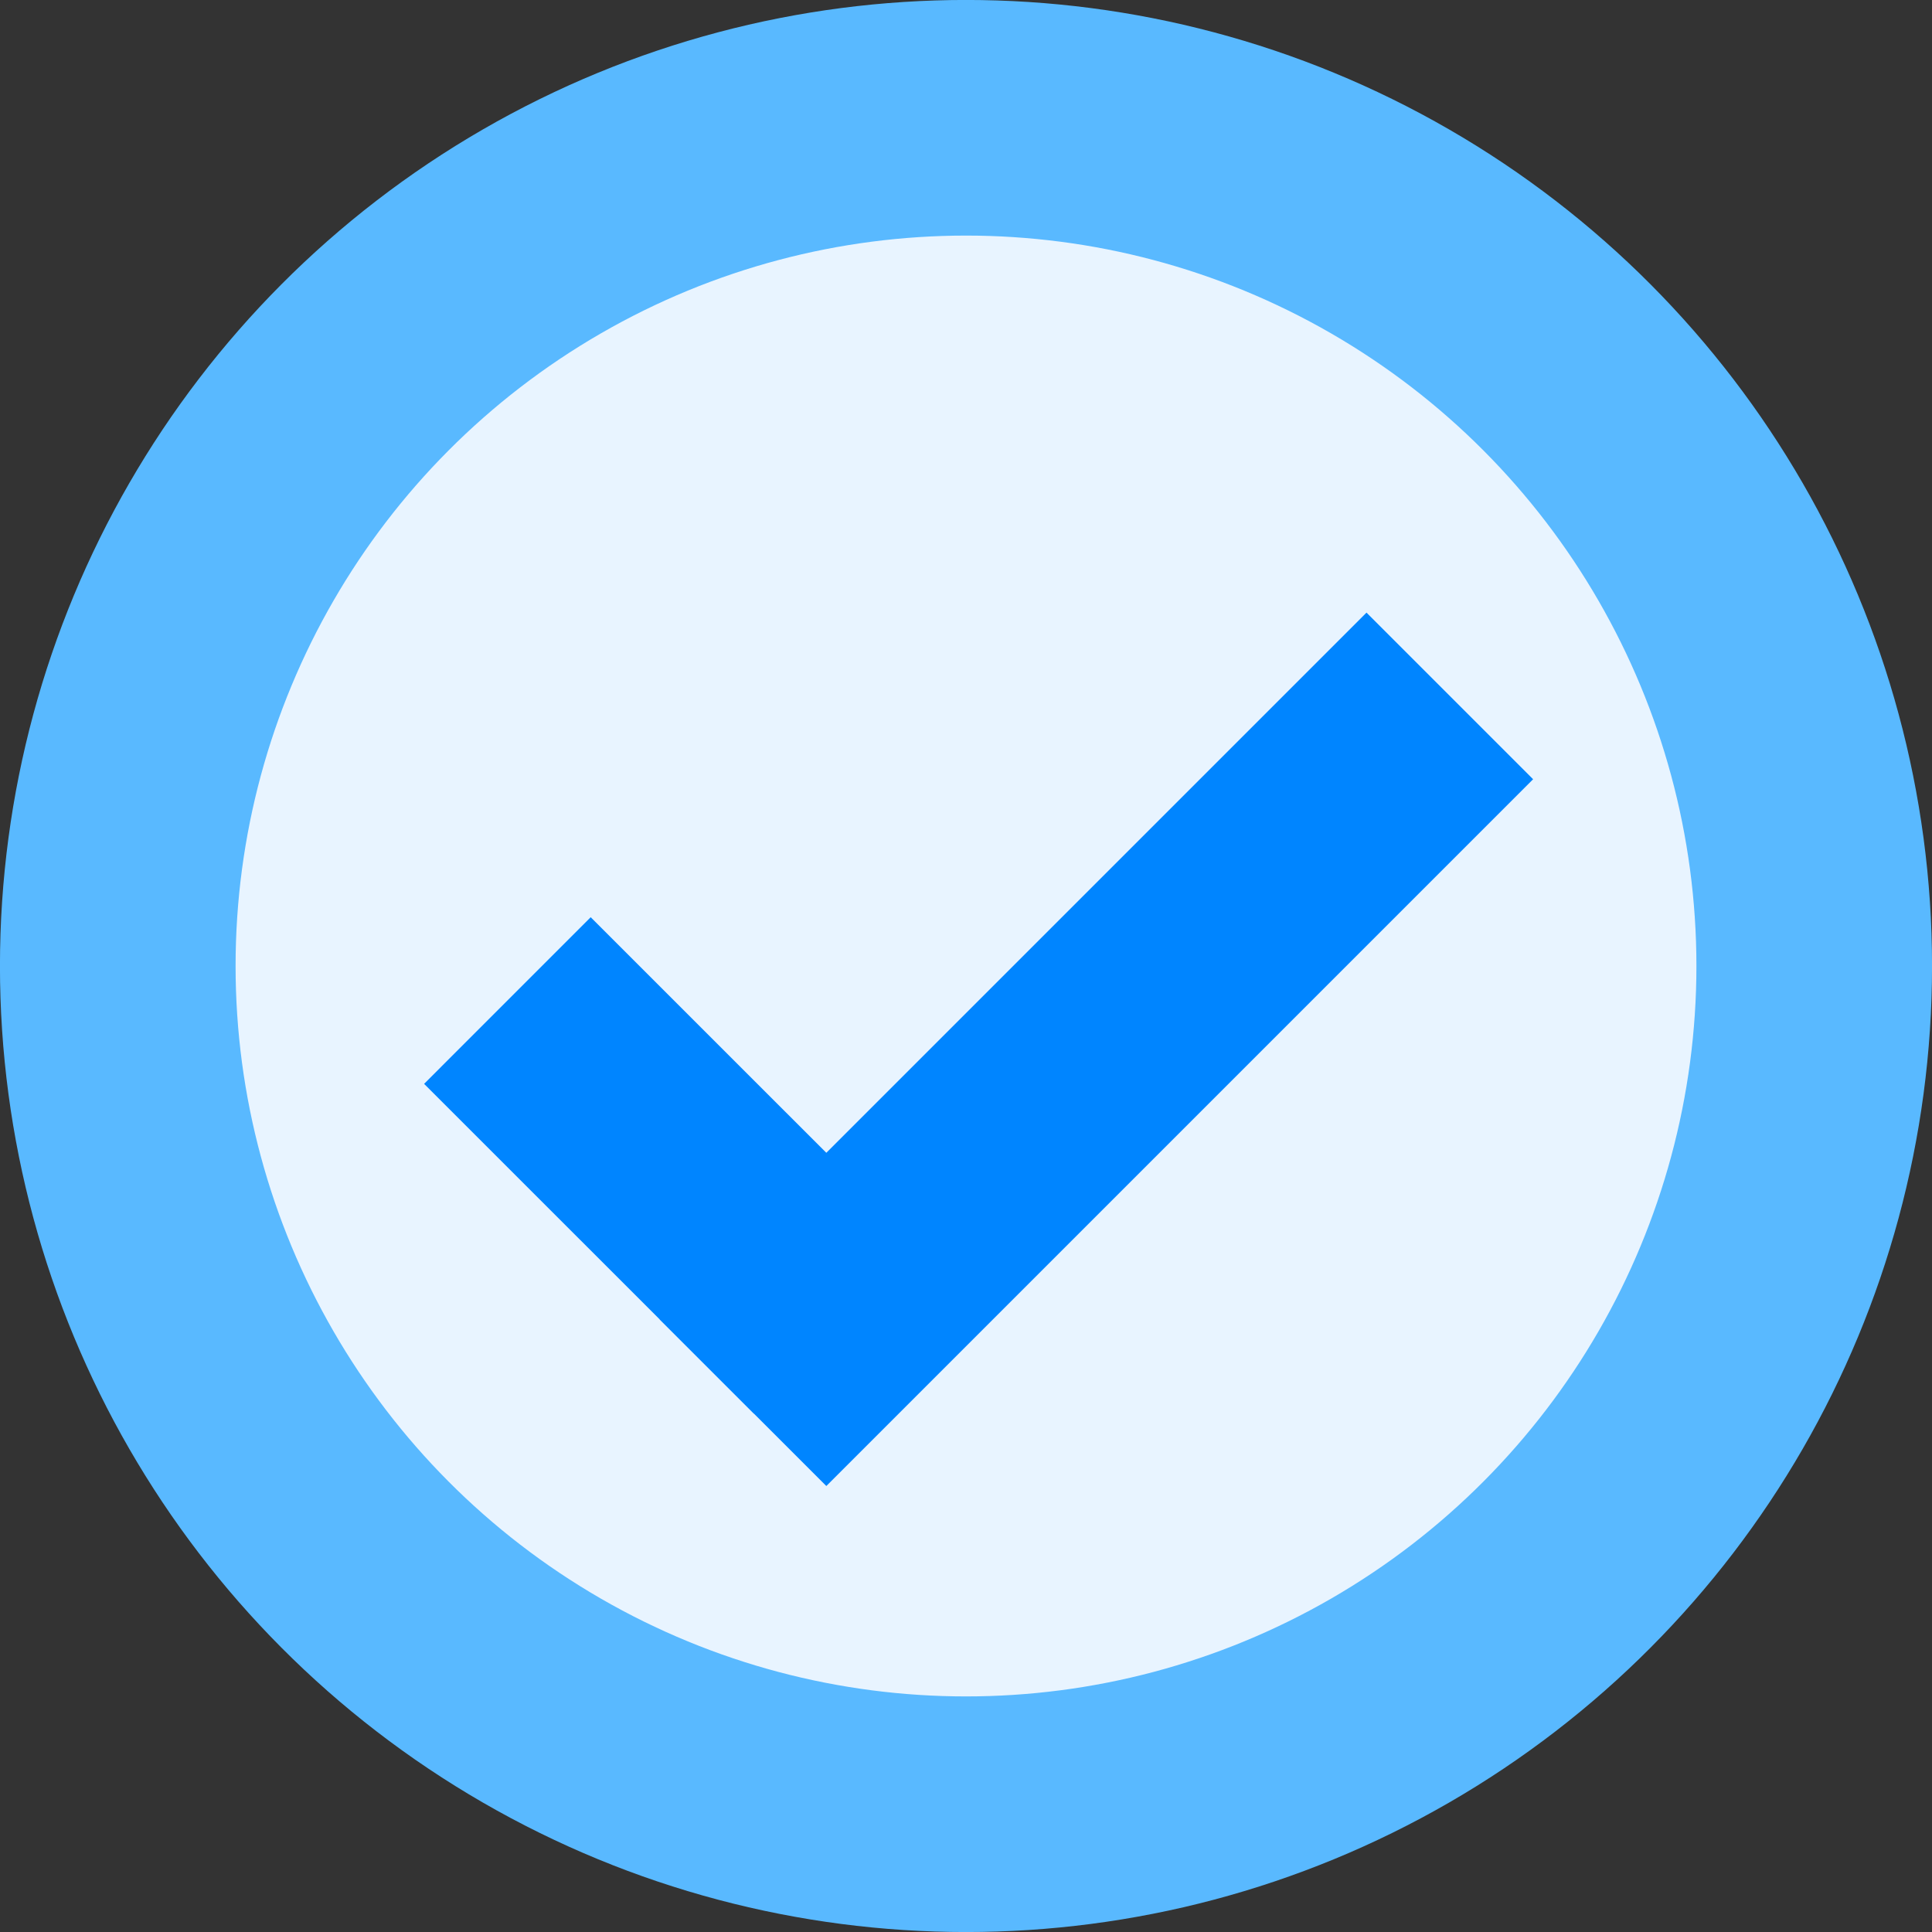 <svg width="24" height="24" viewBox="0 0 24 24" fill="none" xmlns="http://www.w3.org/2000/svg">
<rect x="0" y="0" width="24" height="24" fill="#333333" stroke="none"/>
<circle cx="12" cy="12" r="10.537" fill="#E8F4FF" stroke="#59B9FF" stroke-width="2.927"/>
<line x1="6.303" y1="12.429" x2="10.401" y2="16.526" stroke="#0085FF" stroke-width="2.927"/>
<line x1="18.01" y1="8.645" x2="9.23" y2="17.425" stroke="#0085FF" stroke-width="2.927"/>
</svg>

